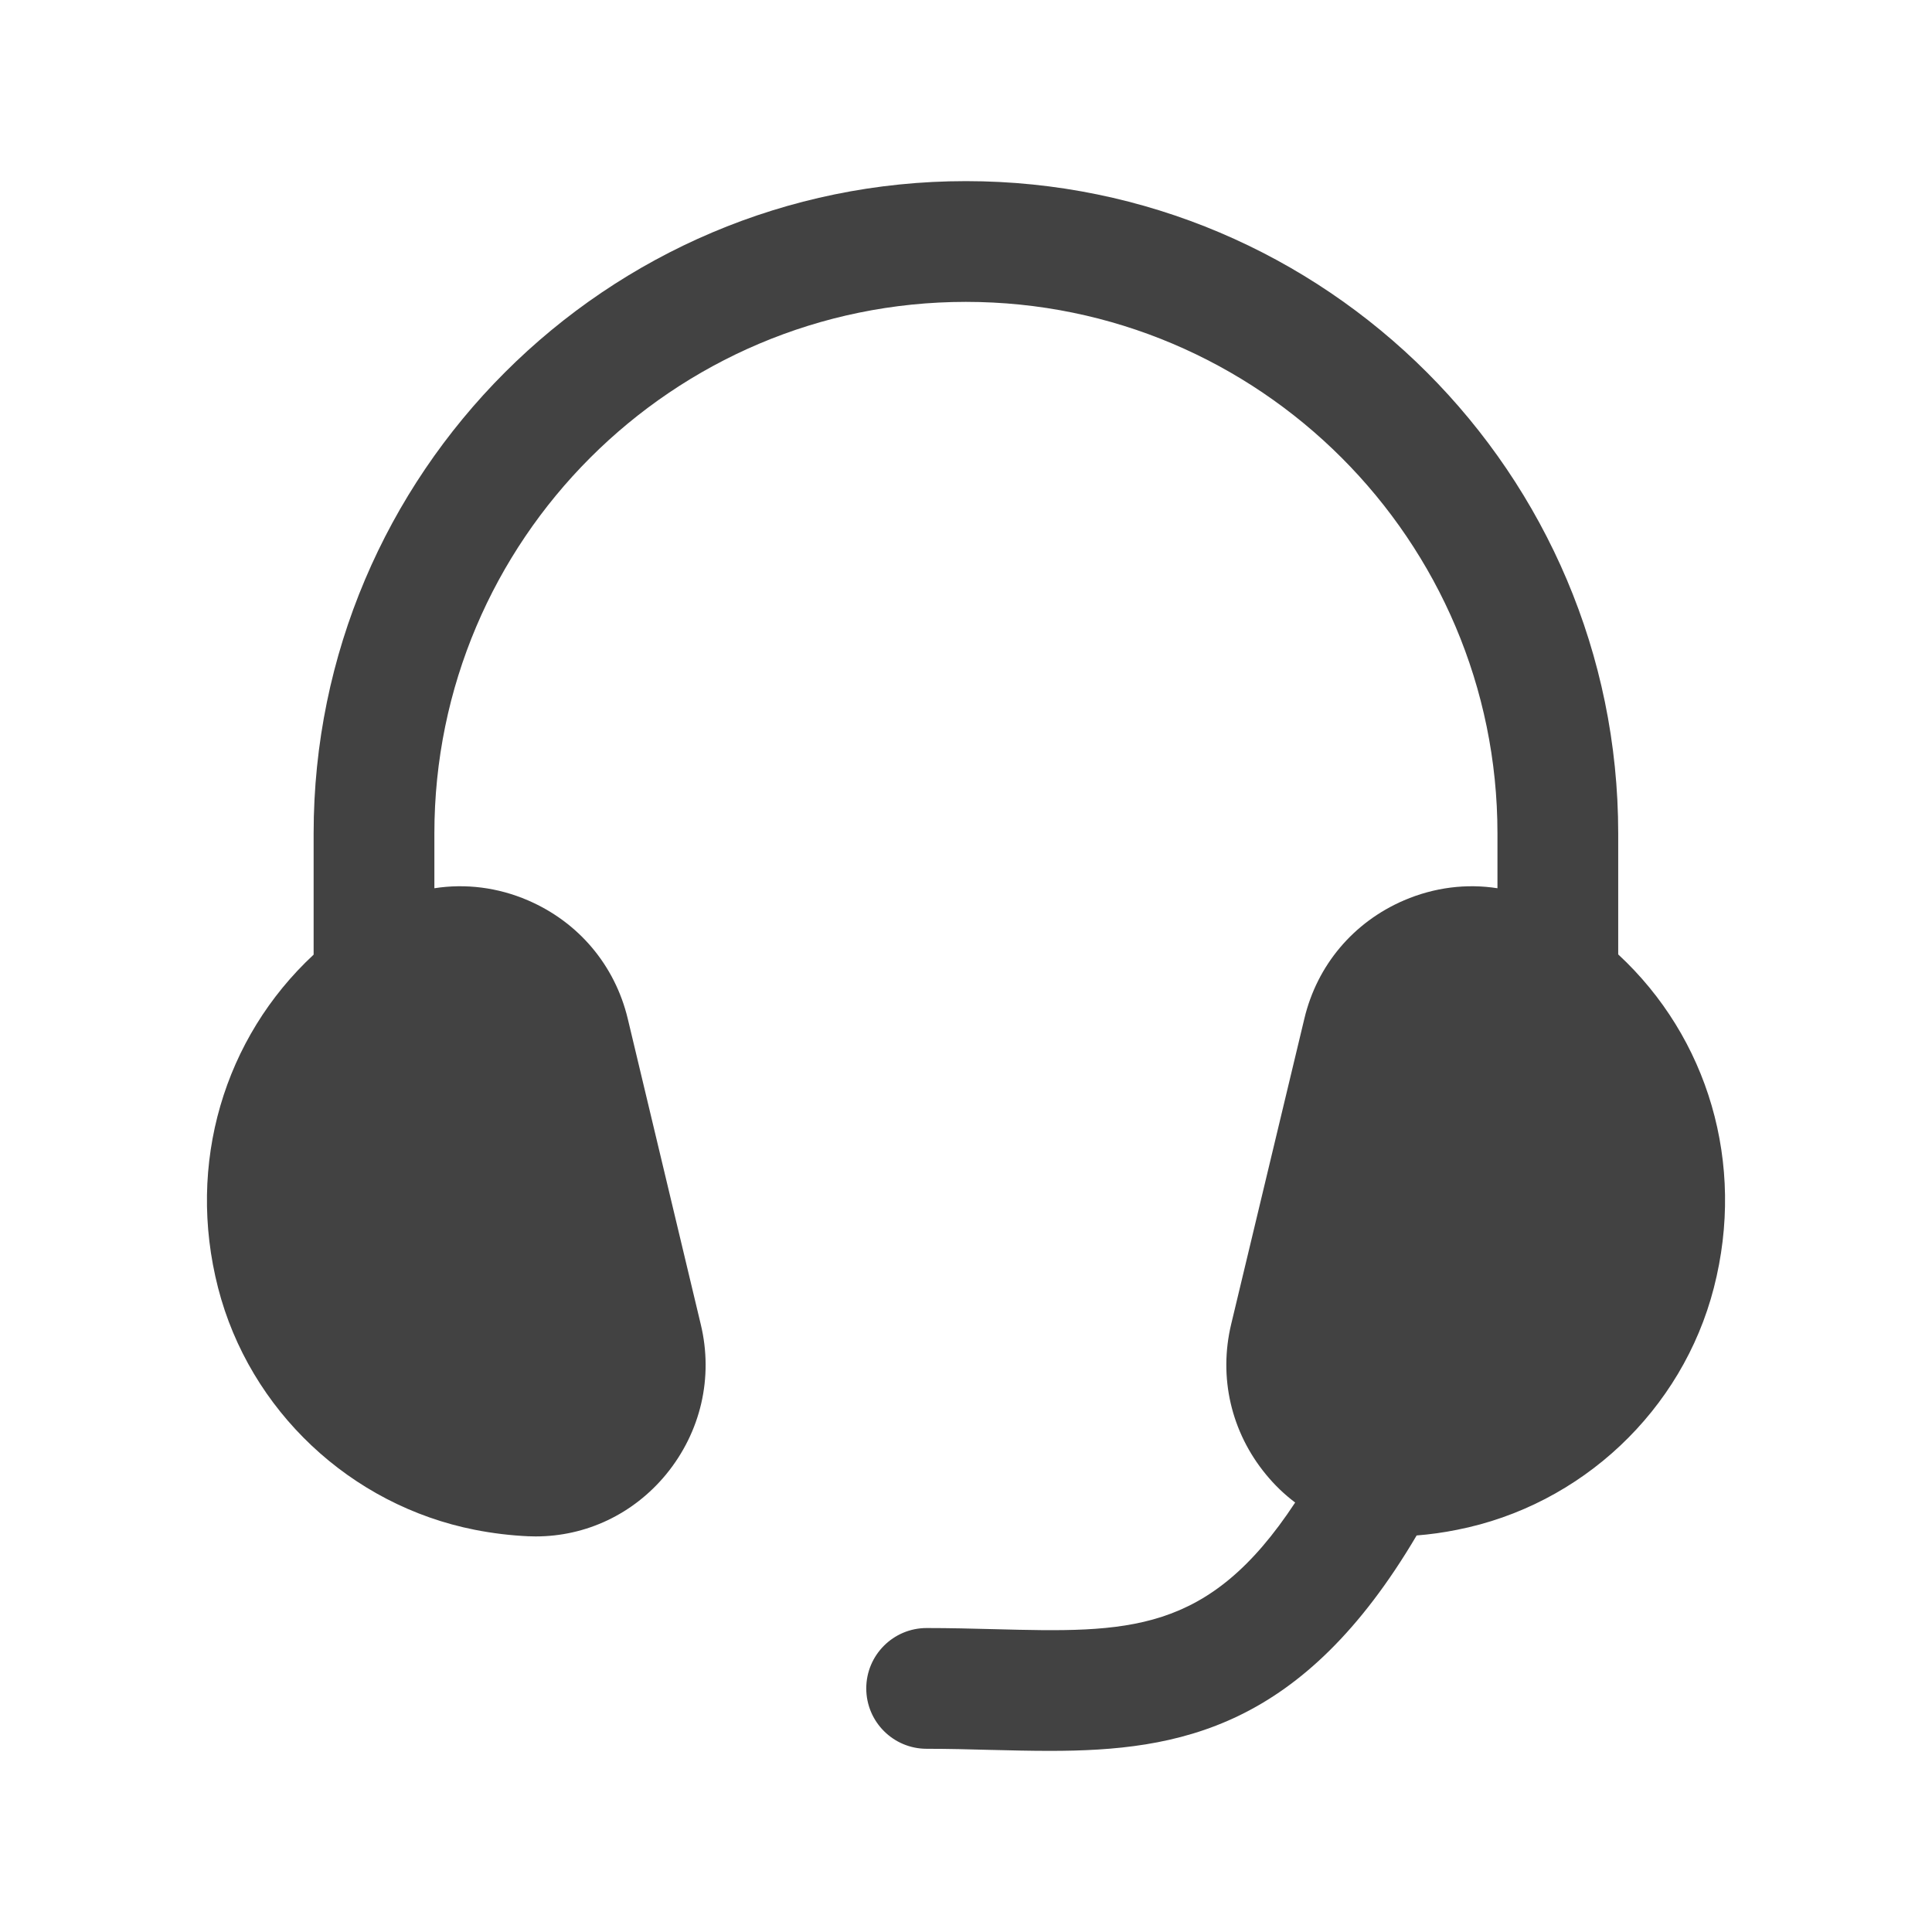 <svg width="24" height="24" viewBox="0 0 24 24" fill="none" xmlns="http://www.w3.org/2000/svg">
<path d="M18.602 11.034V10.353C18.602 6.712 15.64 3.75 11.999 3.75C8.358 3.75 5.396 6.712 5.396 10.353V11.034C5.783 10.974 6.183 11.023 6.557 11.184C7.186 11.454 7.638 11.989 7.798 12.654L8.705 16.451C8.864 17.11 8.706 17.79 8.274 18.316C7.868 18.808 7.282 19.086 6.654 19.086C6.624 19.086 6.595 19.085 6.566 19.084L6.562 19.084C6.345 19.074 6.124 19.048 5.9 19.004C4.354 18.7 3.1 17.52 2.709 15.998C2.313 14.454 2.785 12.891 3.896 11.859V10.353C3.896 5.885 7.531 2.25 11.999 2.25C16.467 2.25 20.102 5.885 20.102 10.353V11.856C21.216 12.888 21.688 14.453 21.29 15.998C20.899 17.52 19.646 18.7 18.099 19.004C17.931 19.038 17.763 19.061 17.598 19.074C16.184 21.472 14.652 21.75 13.039 21.75C12.799 21.75 12.557 21.744 12.313 21.738L12.307 21.738C12.051 21.731 11.786 21.724 11.511 21.724C11.097 21.724 10.761 21.388 10.761 20.974C10.761 20.56 11.097 20.224 11.511 20.224C11.799 20.224 12.077 20.231 12.346 20.238H12.347C14.009 20.281 15.009 20.307 16.089 18.665C15.956 18.565 15.834 18.448 15.726 18.316C15.293 17.79 15.136 17.11 15.294 16.45L16.203 12.655C16.361 11.989 16.814 11.454 17.442 11.184C17.818 11.023 18.217 10.974 18.602 11.034Z" fill="#424242"/>
</svg>
